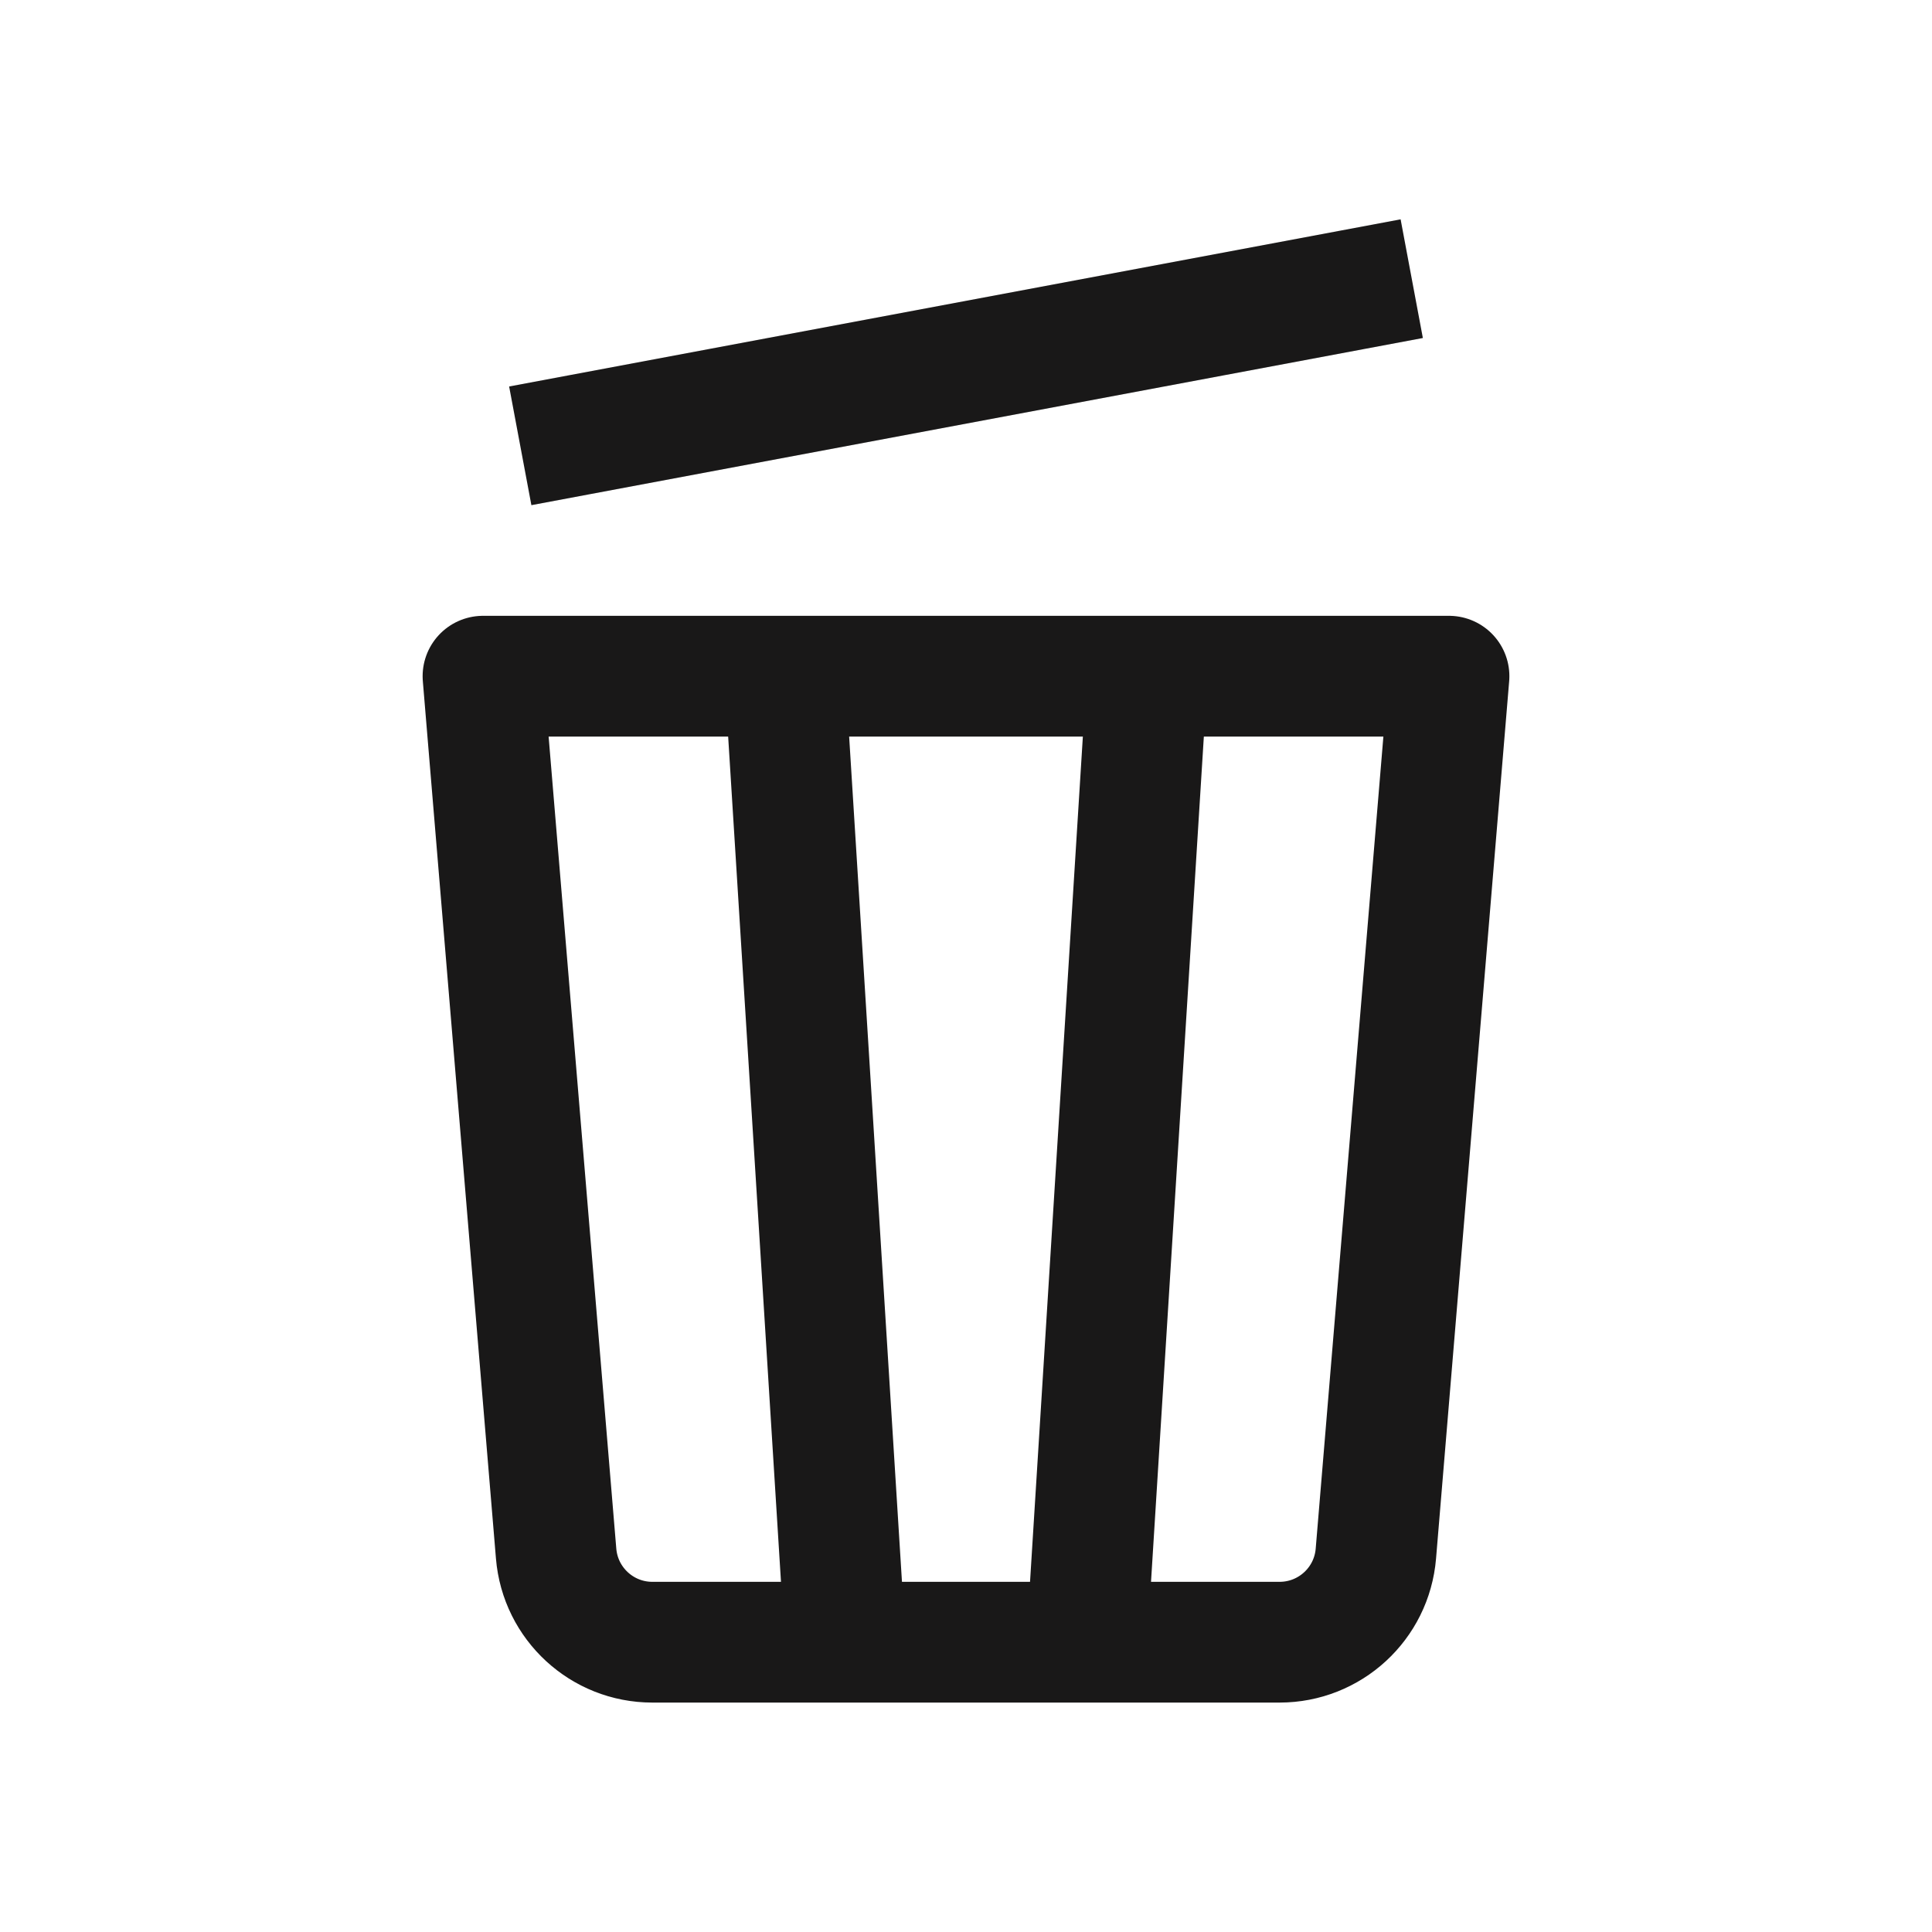 <svg width="20" height="20" viewBox="0 0 20 20" fill="none" xmlns="http://www.w3.org/2000/svg">
<path d="M8.125 7L5 7L5.757 16.083C5.8 16.601 6.233 17 6.753 17H8.75M8.125 7L8.75 17M8.125 7L11.875 7M8.75 17H11.25M11.875 7L15 7L14.243 16.083C14.2 16.601 13.767 17 13.246 17H11.25M11.875 7L11.25 17" stroke="#191818" stroke-width="1.25" stroke-linecap="round" stroke-linejoin="round"/>
<path d="M6 4.5L14 3" stroke="#191818" stroke-width="1.25" stroke-linecap="square" stroke-linejoin="round"/>
</svg>
